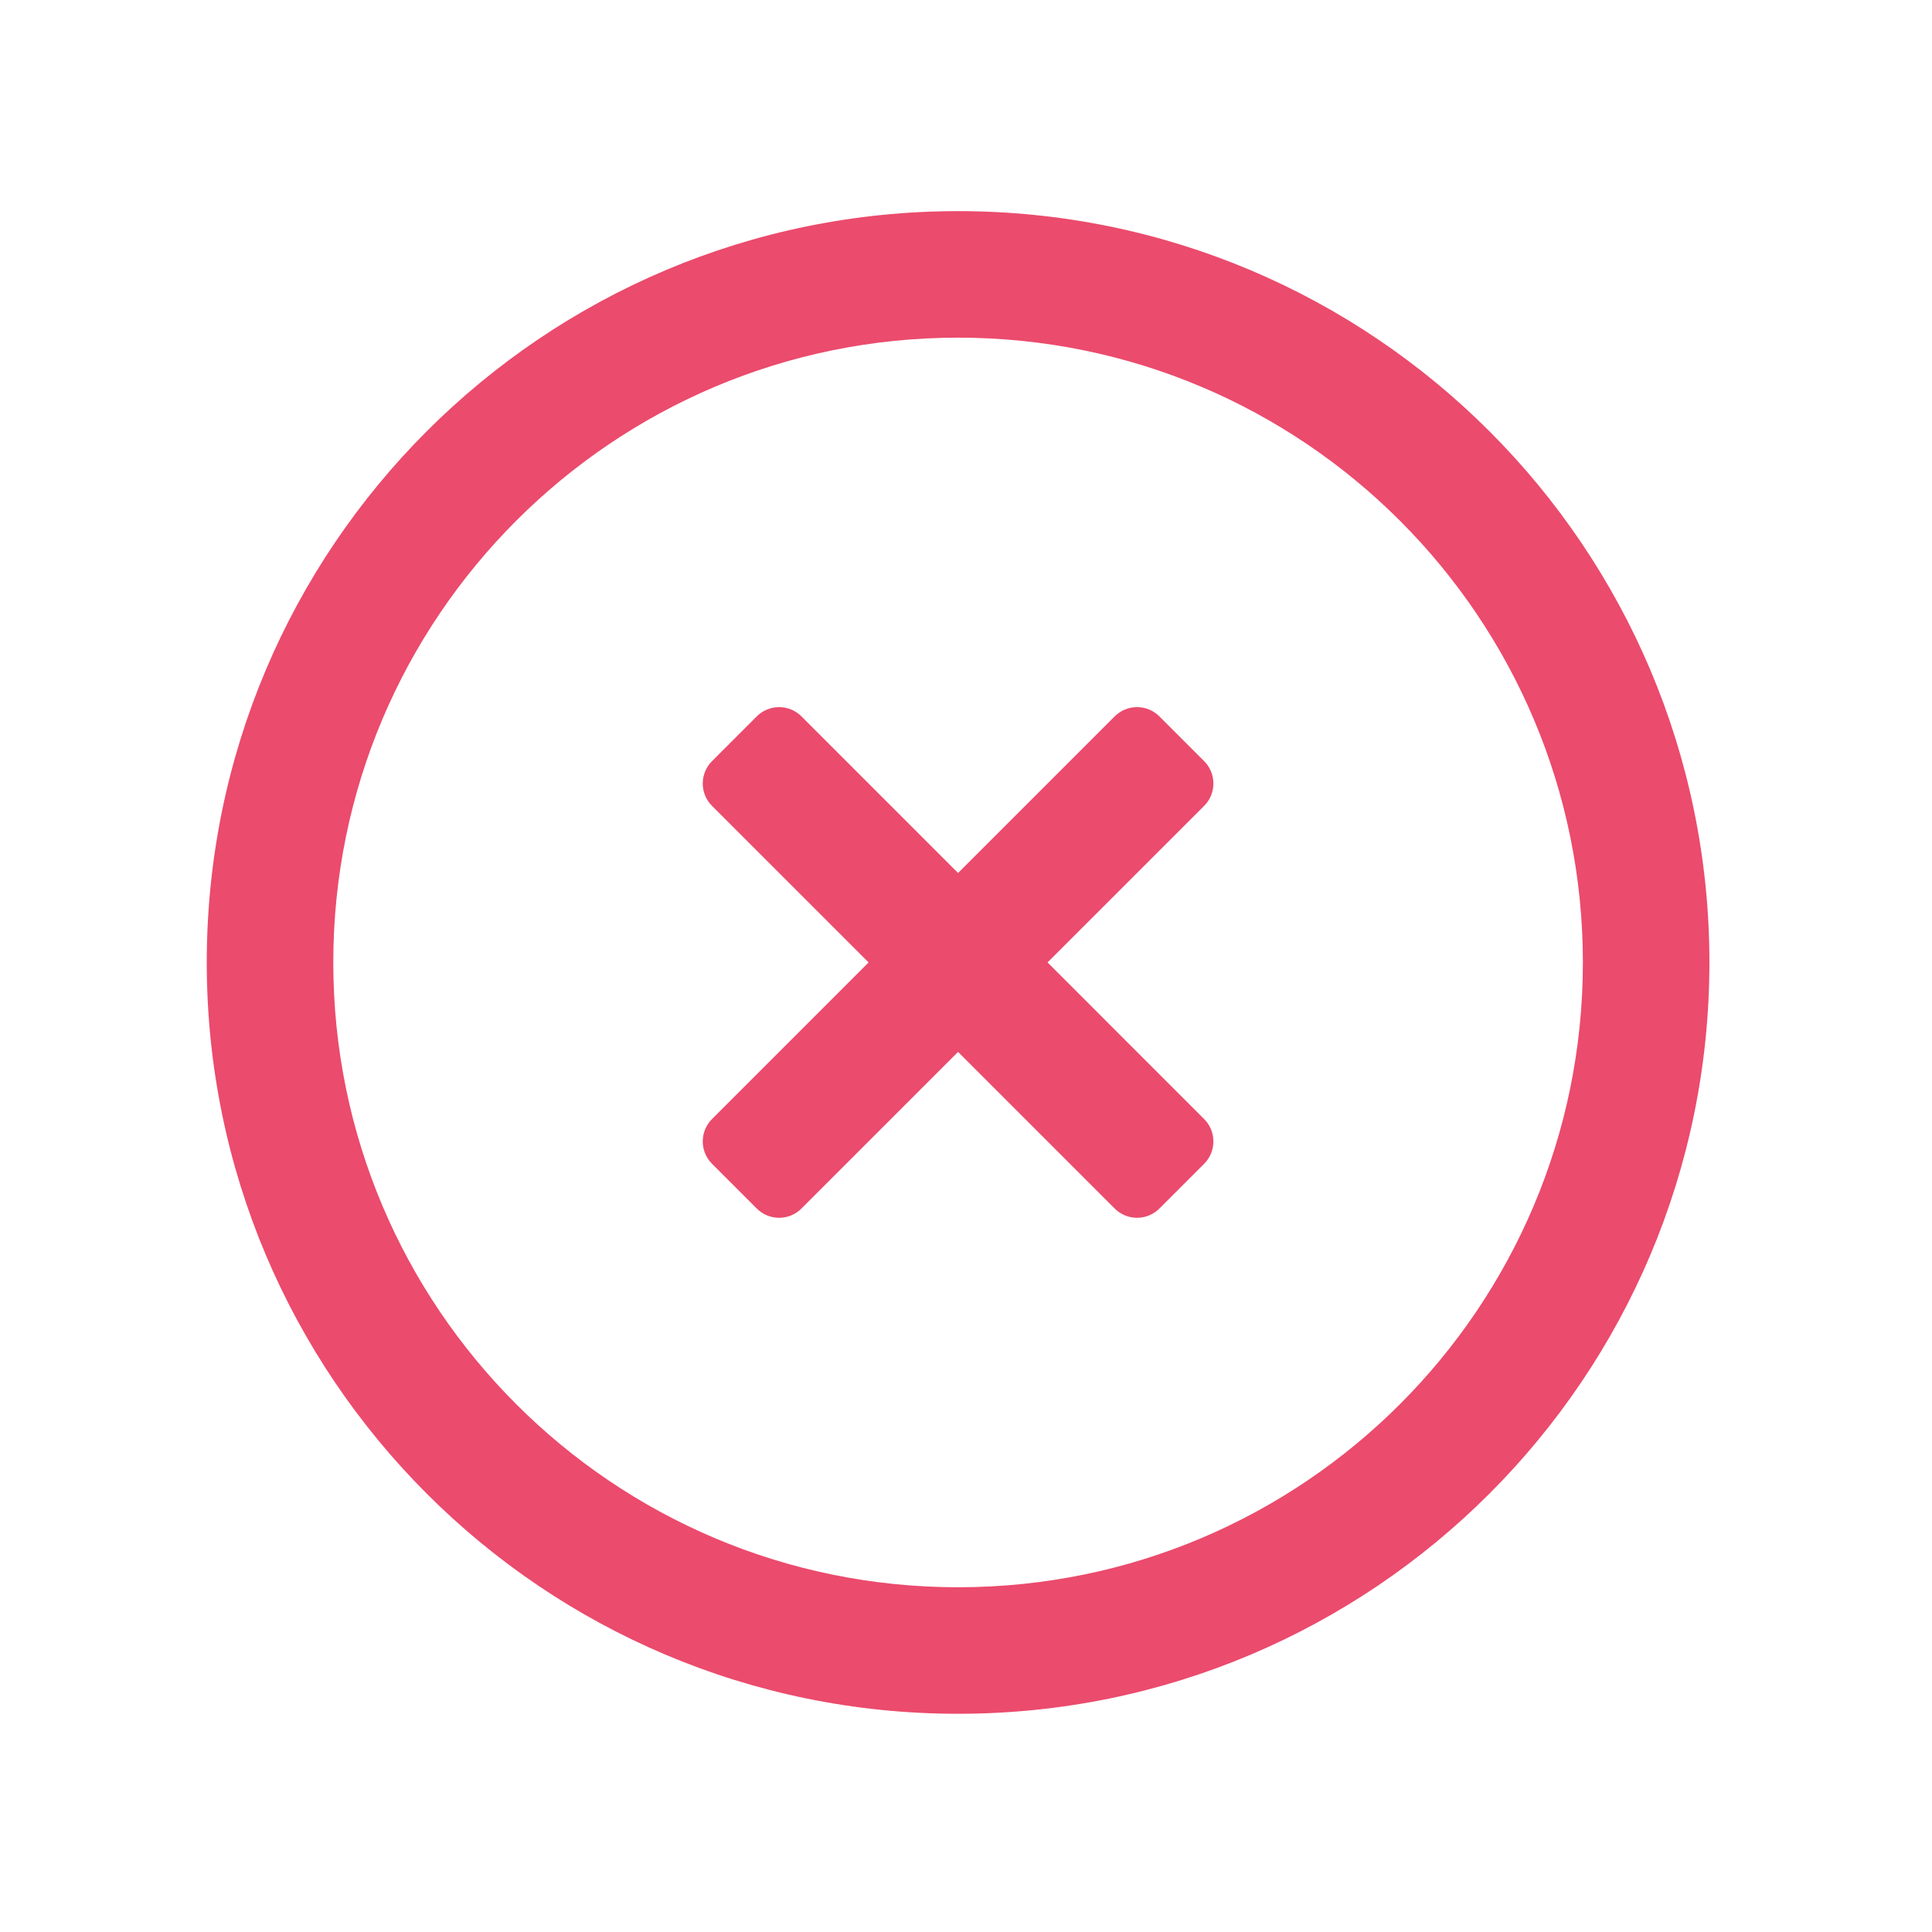 <svg width="57" height="57" viewBox="0 0 57 57" fill="none" xmlns="http://www.w3.org/2000/svg">
<path fill-rule="evenodd" clip-rule="evenodd" d="M28.266 46.829C38.447 46.829 46.7 38.576 46.7 28.395C46.7 18.215 38.447 9.962 28.266 9.962C18.086 9.962 9.833 18.215 9.833 28.395C9.833 38.576 18.086 46.829 28.266 46.829ZM28.266 50.562C40.509 50.562 50.433 40.638 50.433 28.395C50.433 16.153 40.509 6.229 28.266 6.229C16.024 6.229 6.1 16.153 6.1 28.395C6.1 40.638 16.024 50.562 28.266 50.562Z" fill="#EB4B6D"/>
<path fill-rule="evenodd" clip-rule="evenodd" d="M28.266 25.756L32.886 21.136C33.251 20.771 33.841 20.771 34.206 21.136L35.526 22.456C35.89 22.82 35.89 23.411 35.526 23.776L30.906 28.395L35.526 33.015C35.89 33.38 35.89 33.971 35.526 34.335L34.206 35.655C33.841 36.02 33.251 36.02 32.886 35.655L28.266 31.035L23.646 35.655C23.282 36.02 22.691 36.02 22.326 35.655L21.007 34.335C20.642 33.971 20.642 33.38 21.007 33.015L25.626 28.395L21.007 23.776C20.642 23.411 20.642 22.82 21.007 22.456L22.326 21.136C22.691 20.771 23.282 20.771 23.646 21.136L28.266 25.756Z" fill="#EB4B6D"/>
</svg>
